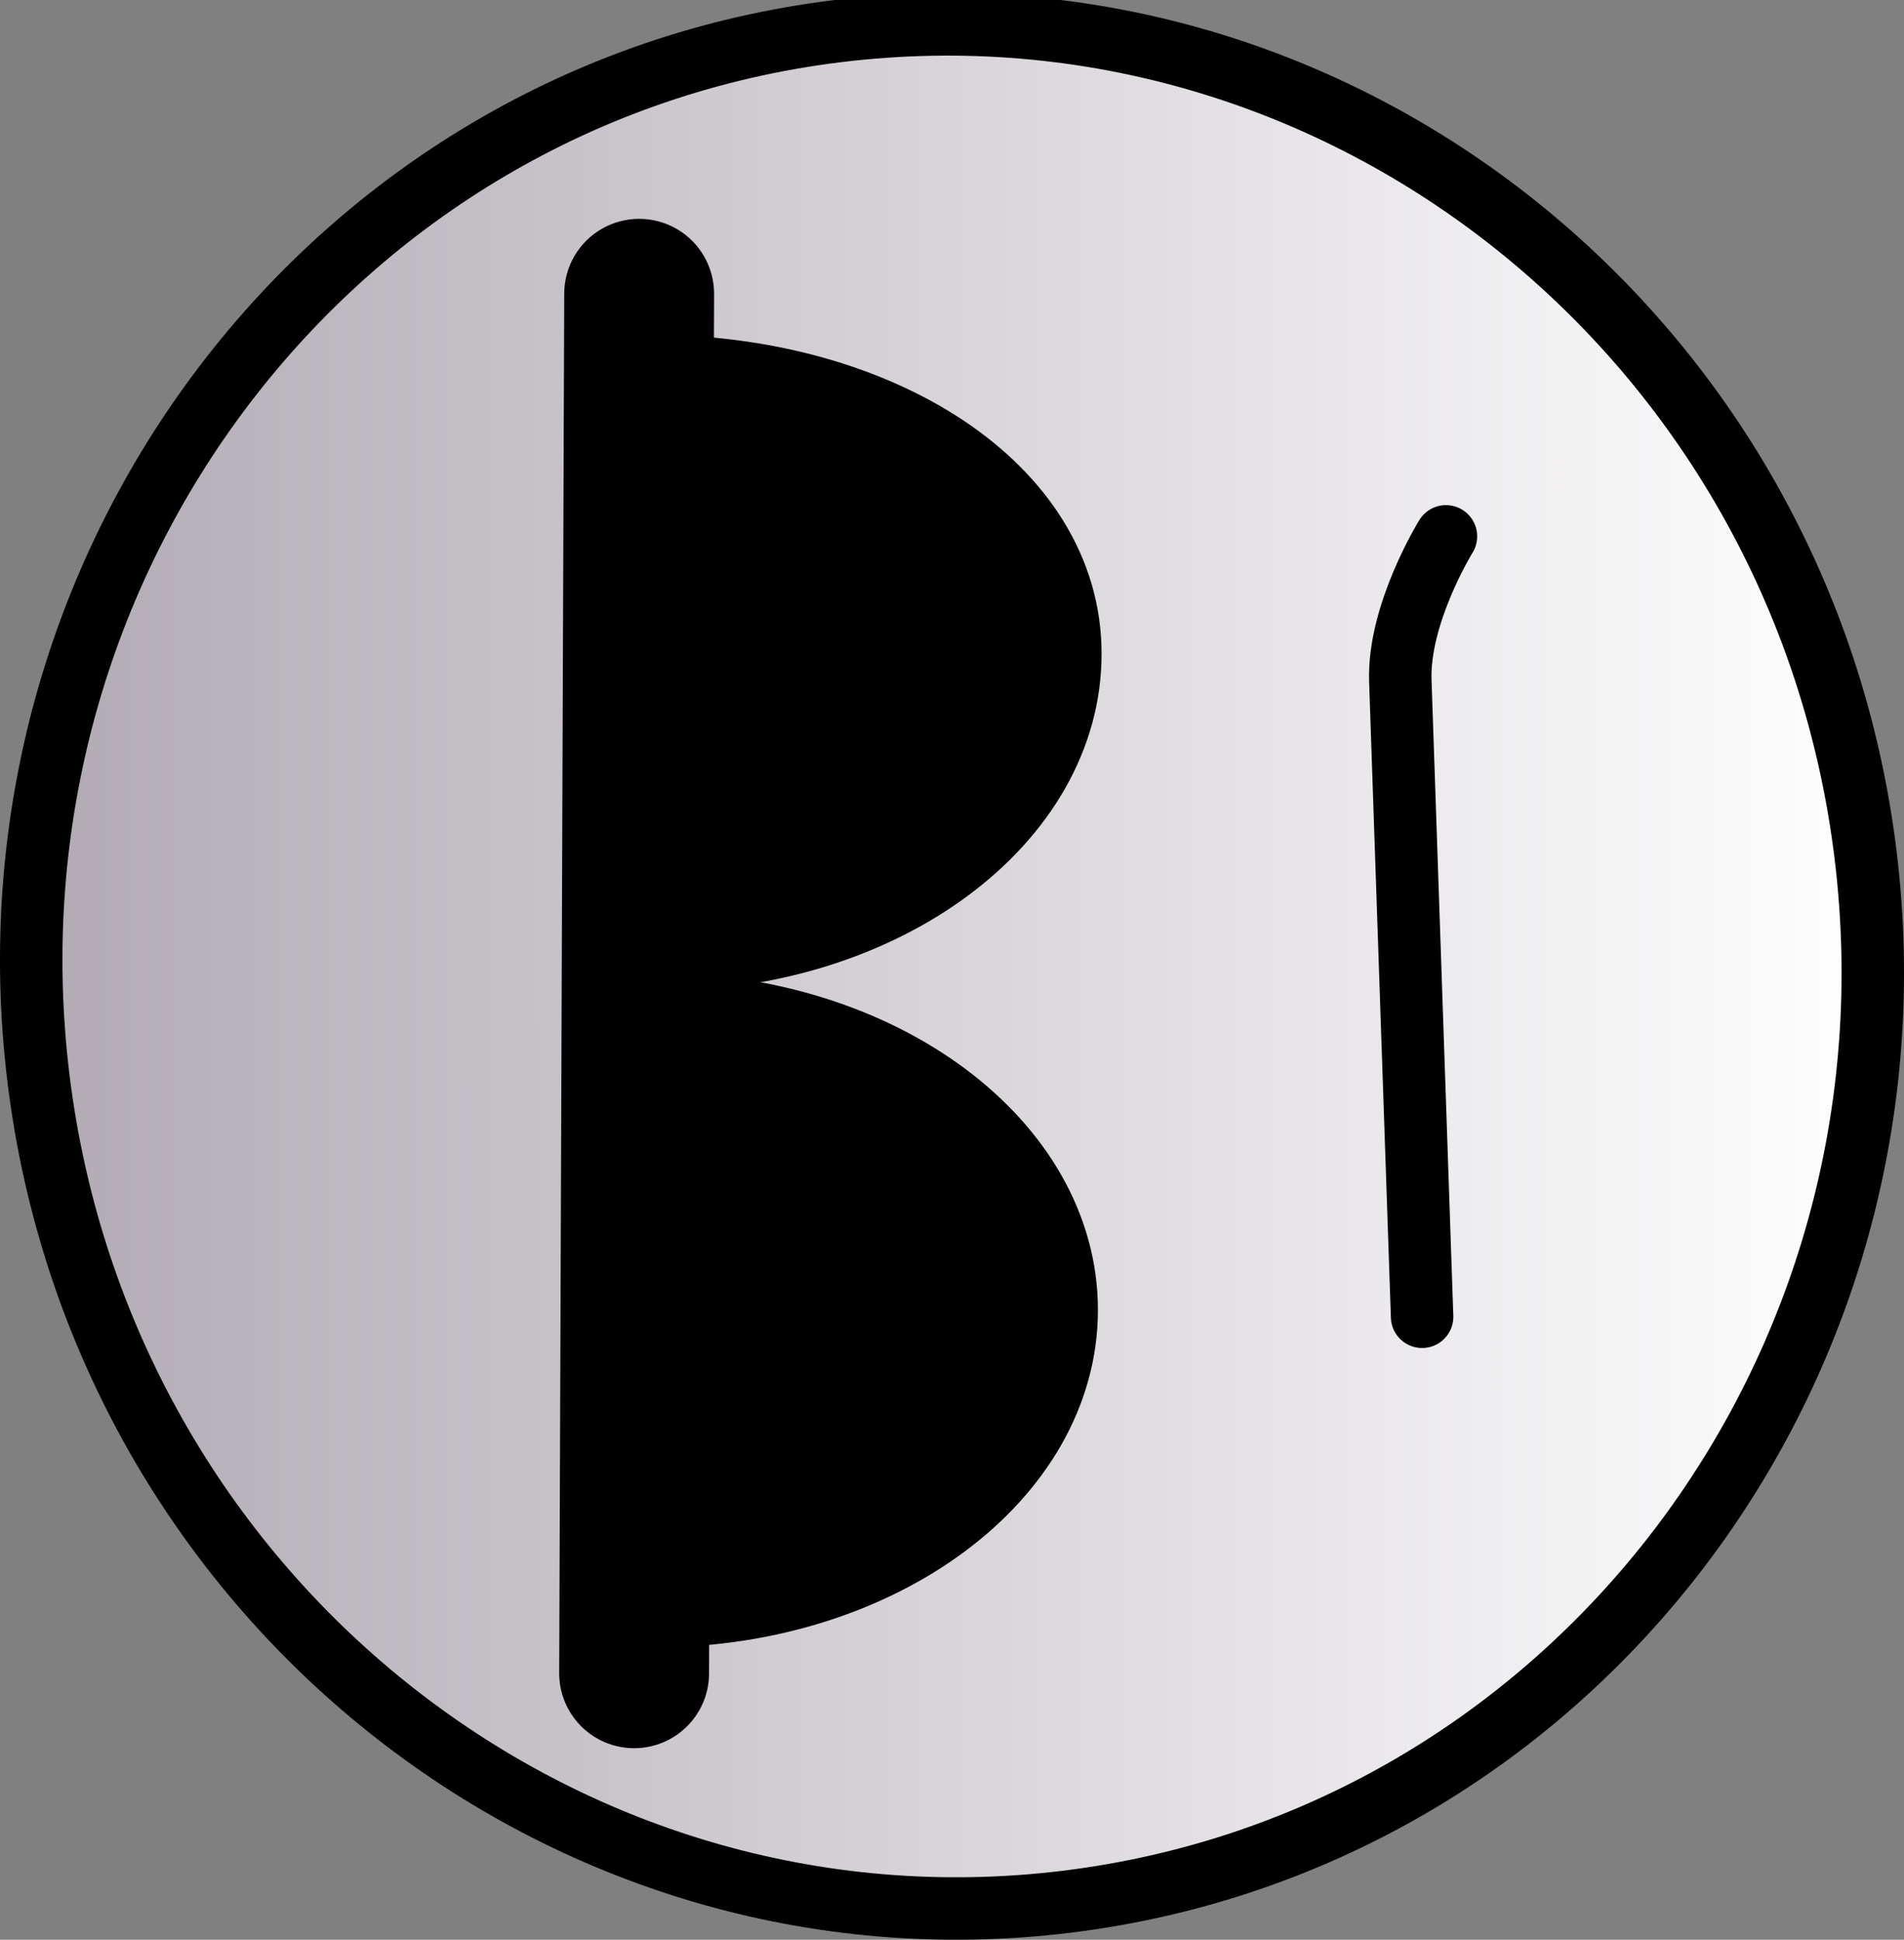 <svg version="1.1" xmlns="http://www.w3.org/2000/svg" xmlns:xlink="http://www.w3.org/1999/xlink" width="76.228" height="77.651" viewBox="0,0,76.228,77.651"><rect x="0" y="0" width="76.228" height="77.651" fill="#808080" stroke="none"/><defs><linearGradient x1="203.136" y1="180.011" x2="276.864" y2="179.989" gradientUnits="userSpaceOnUse" id="color-1"><stop offset="0" stop-color="#b1aab3"/><stop offset="1" stop-color="#ffffff"/></linearGradient></defs><g transform="translate(-201.886,-141.311)"><g stroke="#000000" stroke-miterlimit="10"><path d="M244.602,217.439c-20.198,2.483 -38.632,-12.267 -41.174,-32.944c-2.542,-20.677 11.772,-39.452 31.97,-41.935c20.198,-2.483 38.632,12.267 41.174,32.944c2.542,20.677 -11.772,39.452 -31.97,41.935z" fill="url(#color-1)" stroke-width="2.5" stroke-linecap="butt"/><path d="M258.821,194.024c0,0 -0.682,-19.916 -0.872,-25.458c-0.092,-2.688 1.827,-5.784 1.827,-5.784" fill="none" stroke-width="2.5" stroke-linecap="round"/><path d="M228.106,181.498c9.103,-0.003 16.483,5.482 16.485,12.25c0.002,6.768 -7.376,12.257 -16.478,12.259c-4.82,0.001 2.958,2.4 -0.057,-0.051c-2.679,-2.178 -0.743,-20.398 -0.744,-23.582c-0.001,-3.114 -1.813,1.338 0.76,-0.824c3.019,-2.538 -4.88,-0.05 0.034,-0.051z" fill="#000000" stroke-width="2.5" stroke-linecap="butt"/><path d="M227.961,155.961c9.103,-0.003 16.775,4.752 16.777,11.52c0.002,6.768 -7.376,12.257 -16.478,12.259c-4.82,0.001 2.958,2.4 -0.057,-0.051c-2.679,-2.178 -0.743,-20.398 -0.744,-23.582c-0.001,-3.114 -1.813,1.338 0.76,-0.824c3.019,-2.538 -5.172,0.68 -0.257,0.678z" fill="#000000" stroke-width="2.5" stroke-linecap="butt"/><path d="M227.274,208.294l0.201,-55.222" fill="none" stroke-width="6" stroke-linecap="round"/></g></g></svg>
